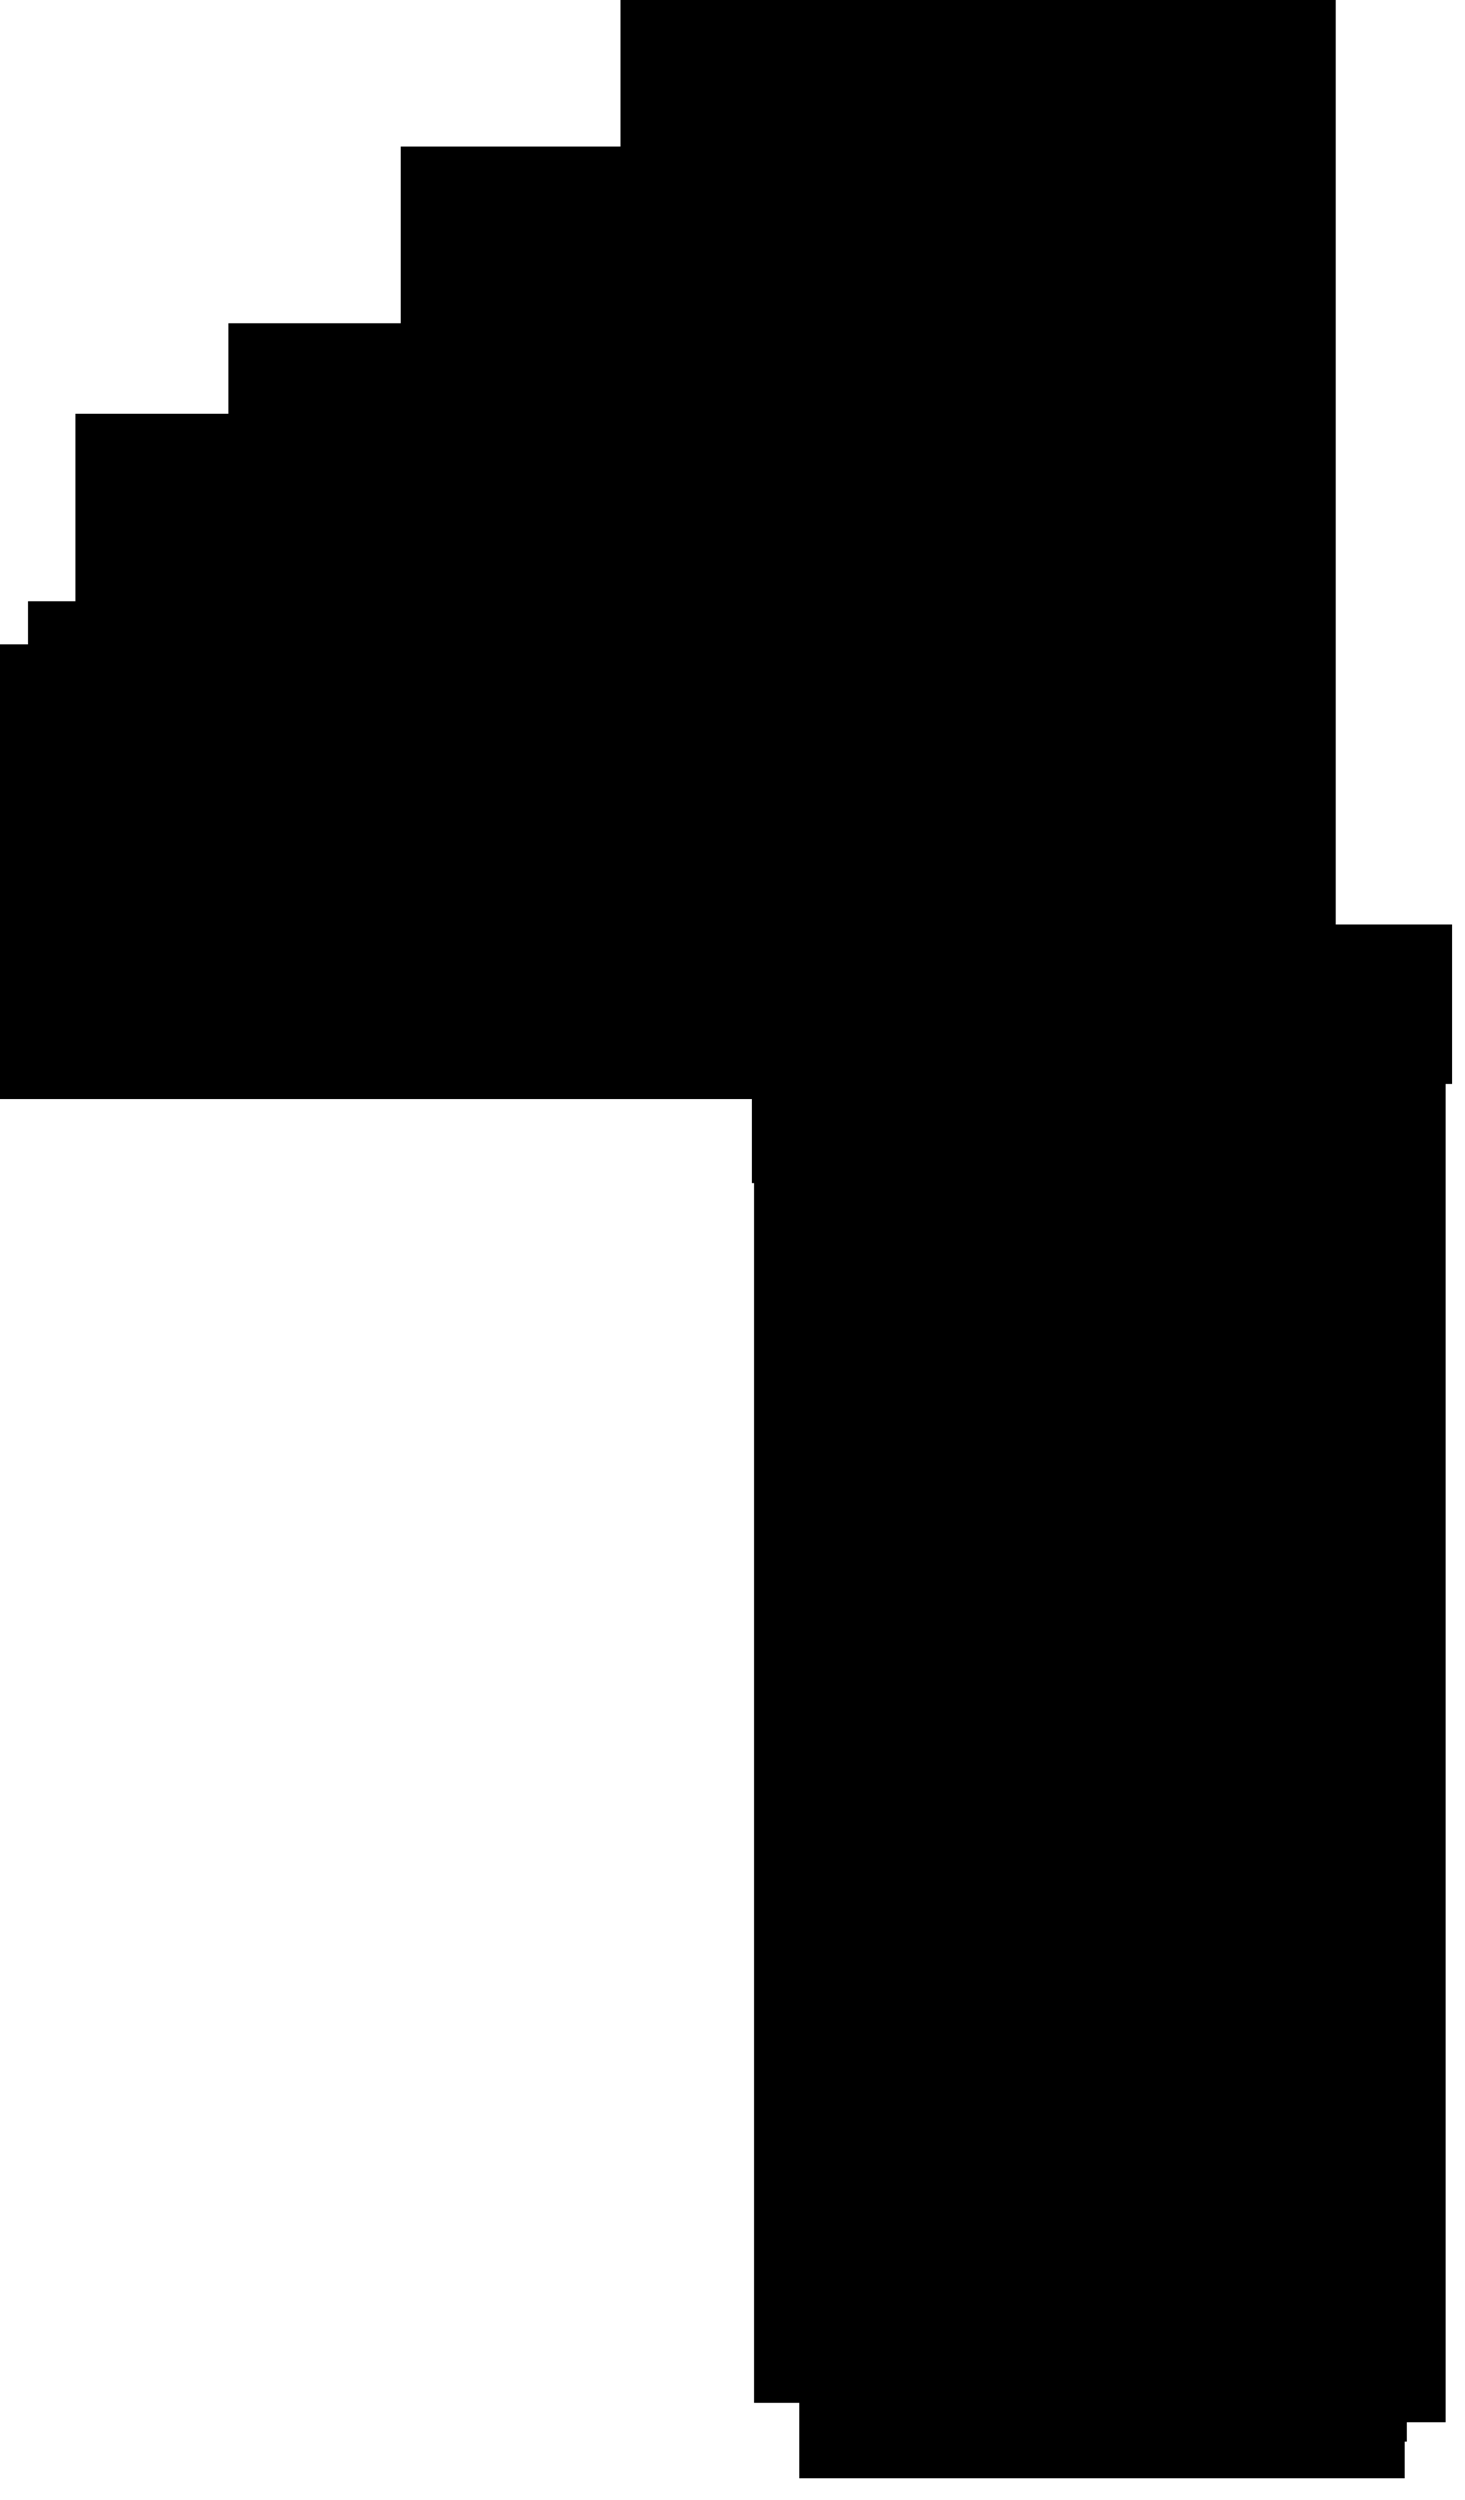 <?xml version="1.0" encoding="utf-8"?>
<svg version="1.1" id="Layer_1"
xmlns="http://www.w3.org/2000/svg"
xmlns:xlink="http://www.w3.org/1999/xlink"
xmlns:author="http://www.sothink.com"
width="34px" height="58px"
xml:space="preserve">
<g id="579" transform="matrix(1, 0, 0, 1, 16.85, 28.75)">
<path style="fill:#000000;fill-opacity:1" d="M0.6,-3.25L-16.85 -3.25L-16.85 -13.8L-16.2 -13.8L-16.2 -14.8L-15.1 -14.8L-15.1 -19.15L-11.55 -19.15L-11.55 -21.25L-7.55 -21.25L-7.55 -25.35L-2.45 -25.35L-2.45 -28.75L14.15 -28.75L14.15 -7.3L16.85 -7.3L16.85 -3.6L16.7 -3.6L16.7 27.45L15.8 27.45L15.8 27.9L15.75 27.9L15.75 28.75L1.7 28.75L1.7 27L0.65 27L0.65 -1.3L0.6 -1.3L0.6 -3.25" />
</g>
</svg>
